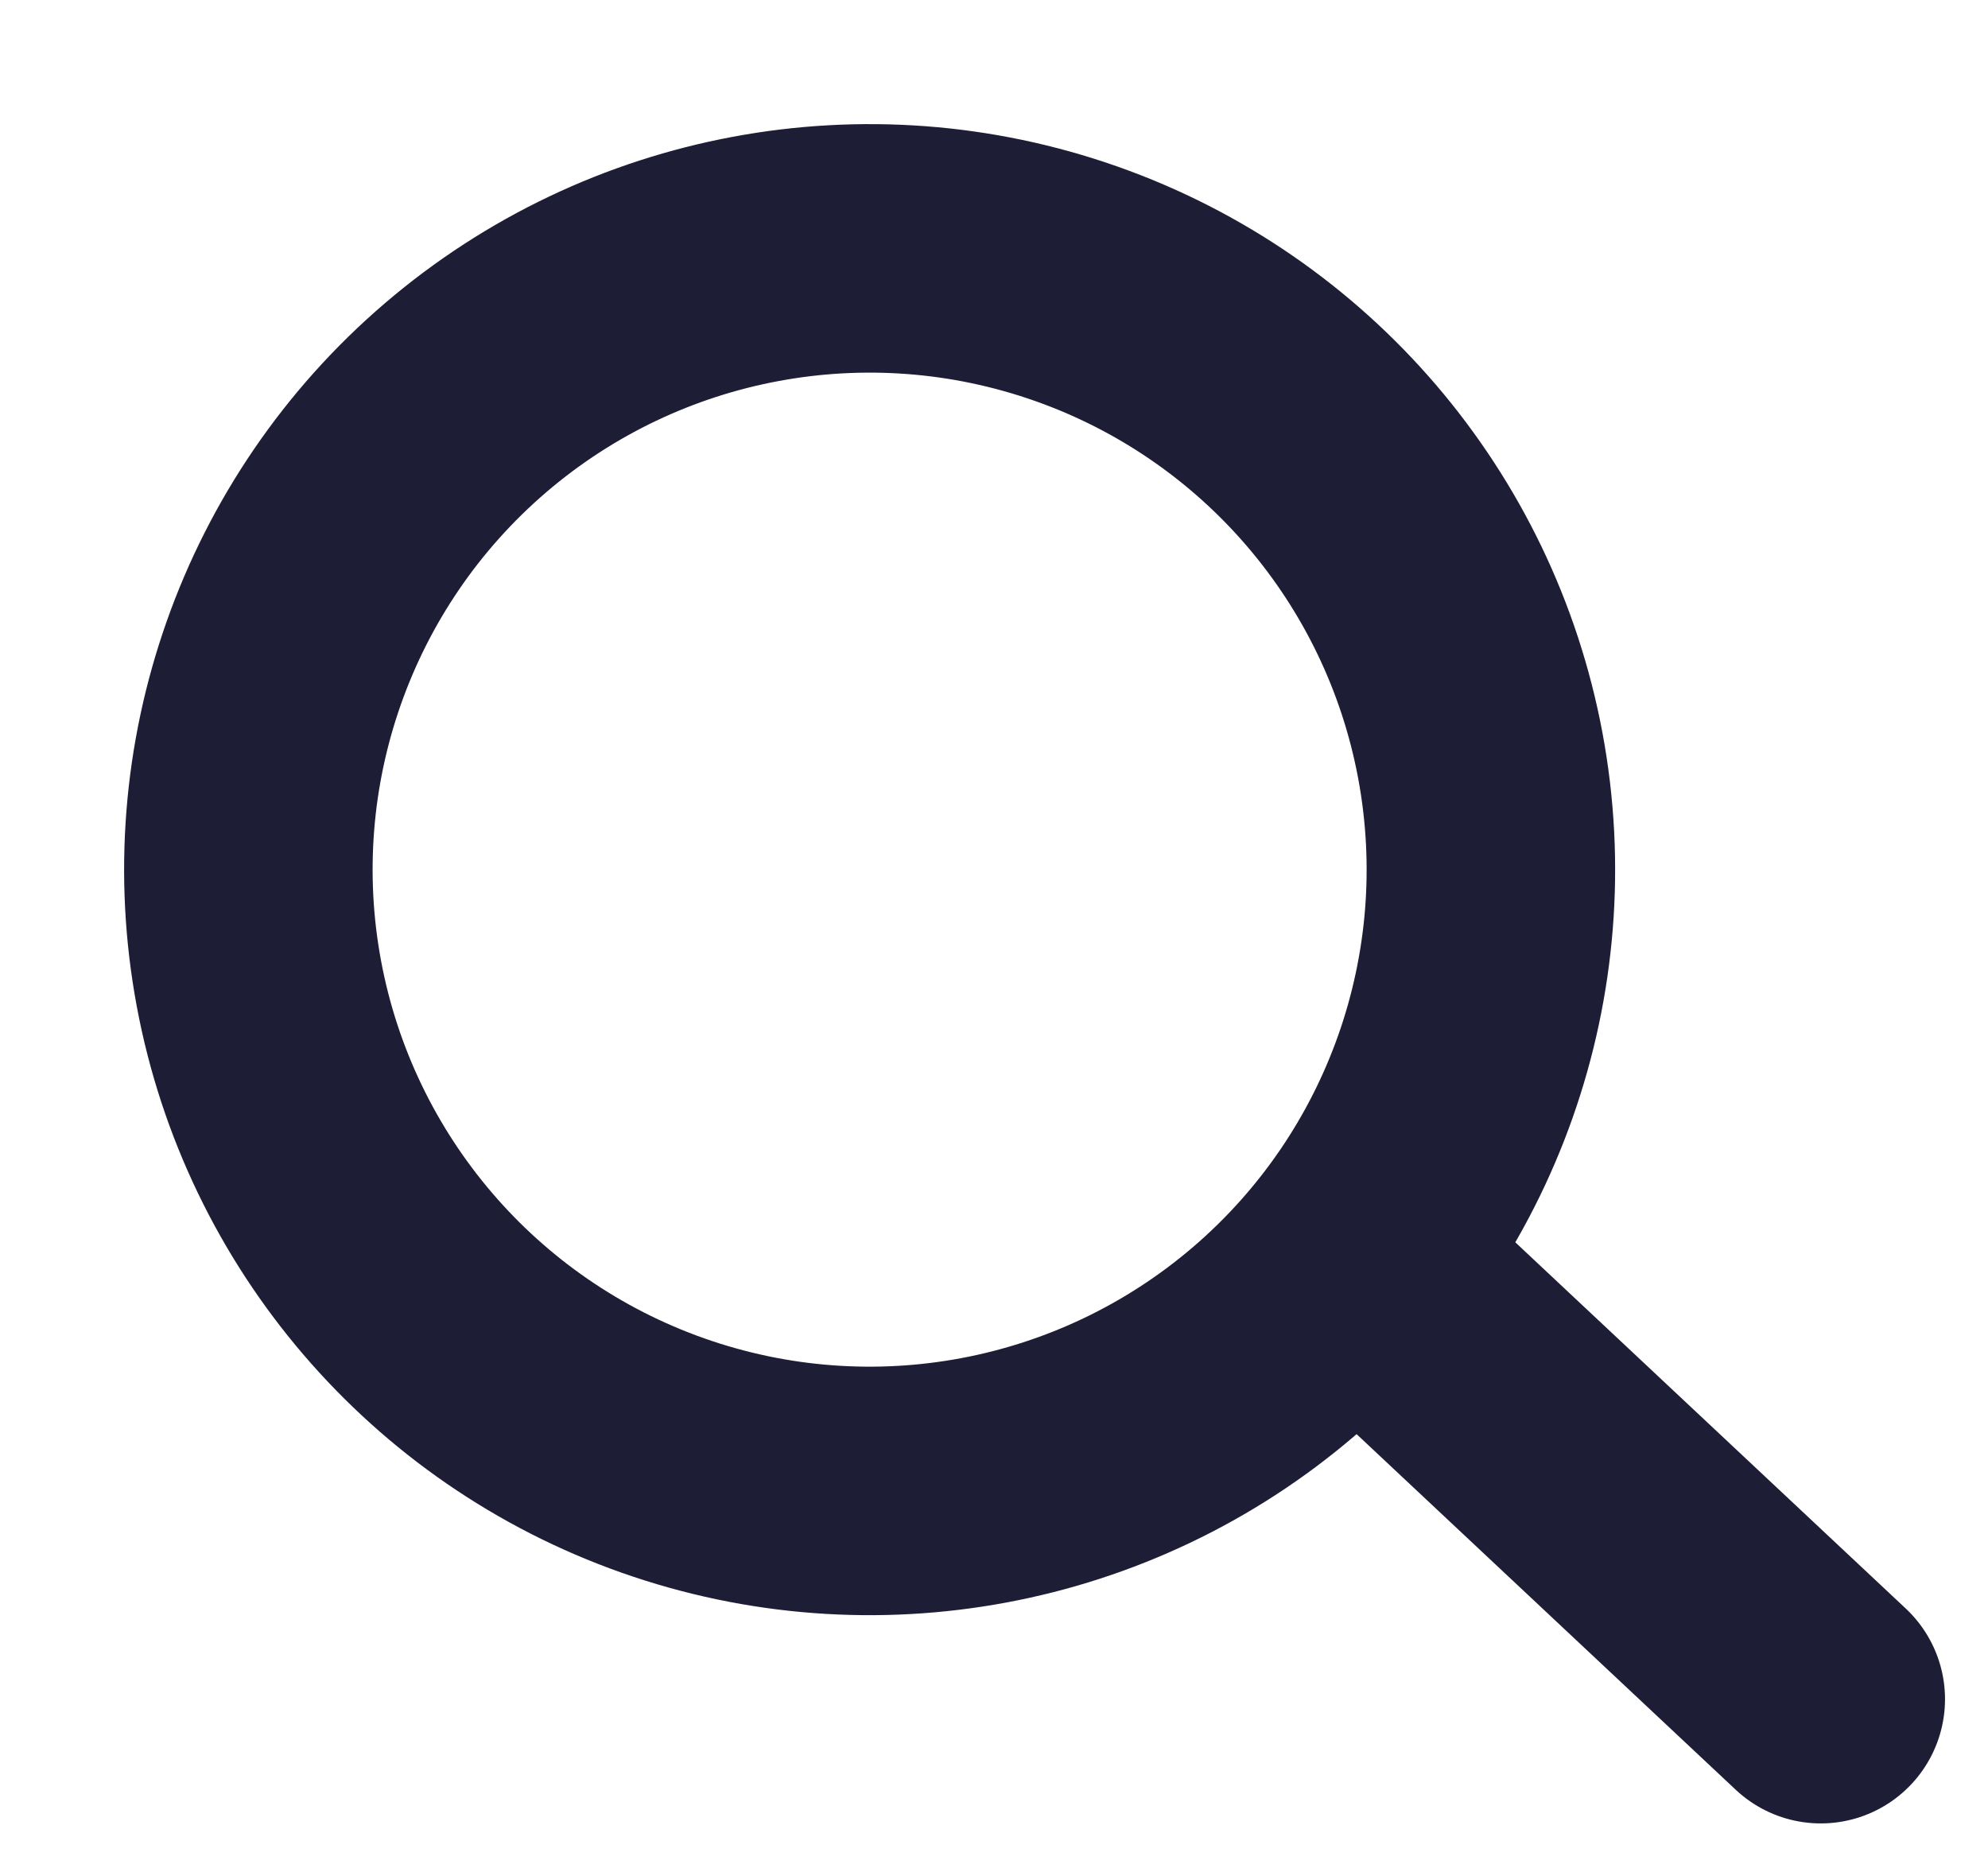 <svg width="16" height="15" viewBox="0 0 16 15" fill="none" xmlns="http://www.w3.org/2000/svg">
<circle cx="6.999" cy="6.999" r="5" transform="rotate(-10.573 6.999 6.999)" stroke="#1E1D36" stroke-width="2"/>
<path d="M11.174 10.411L14.654 13.675" stroke="#1E1D36" stroke-width="2" stroke-linecap="round"/>
</svg>

